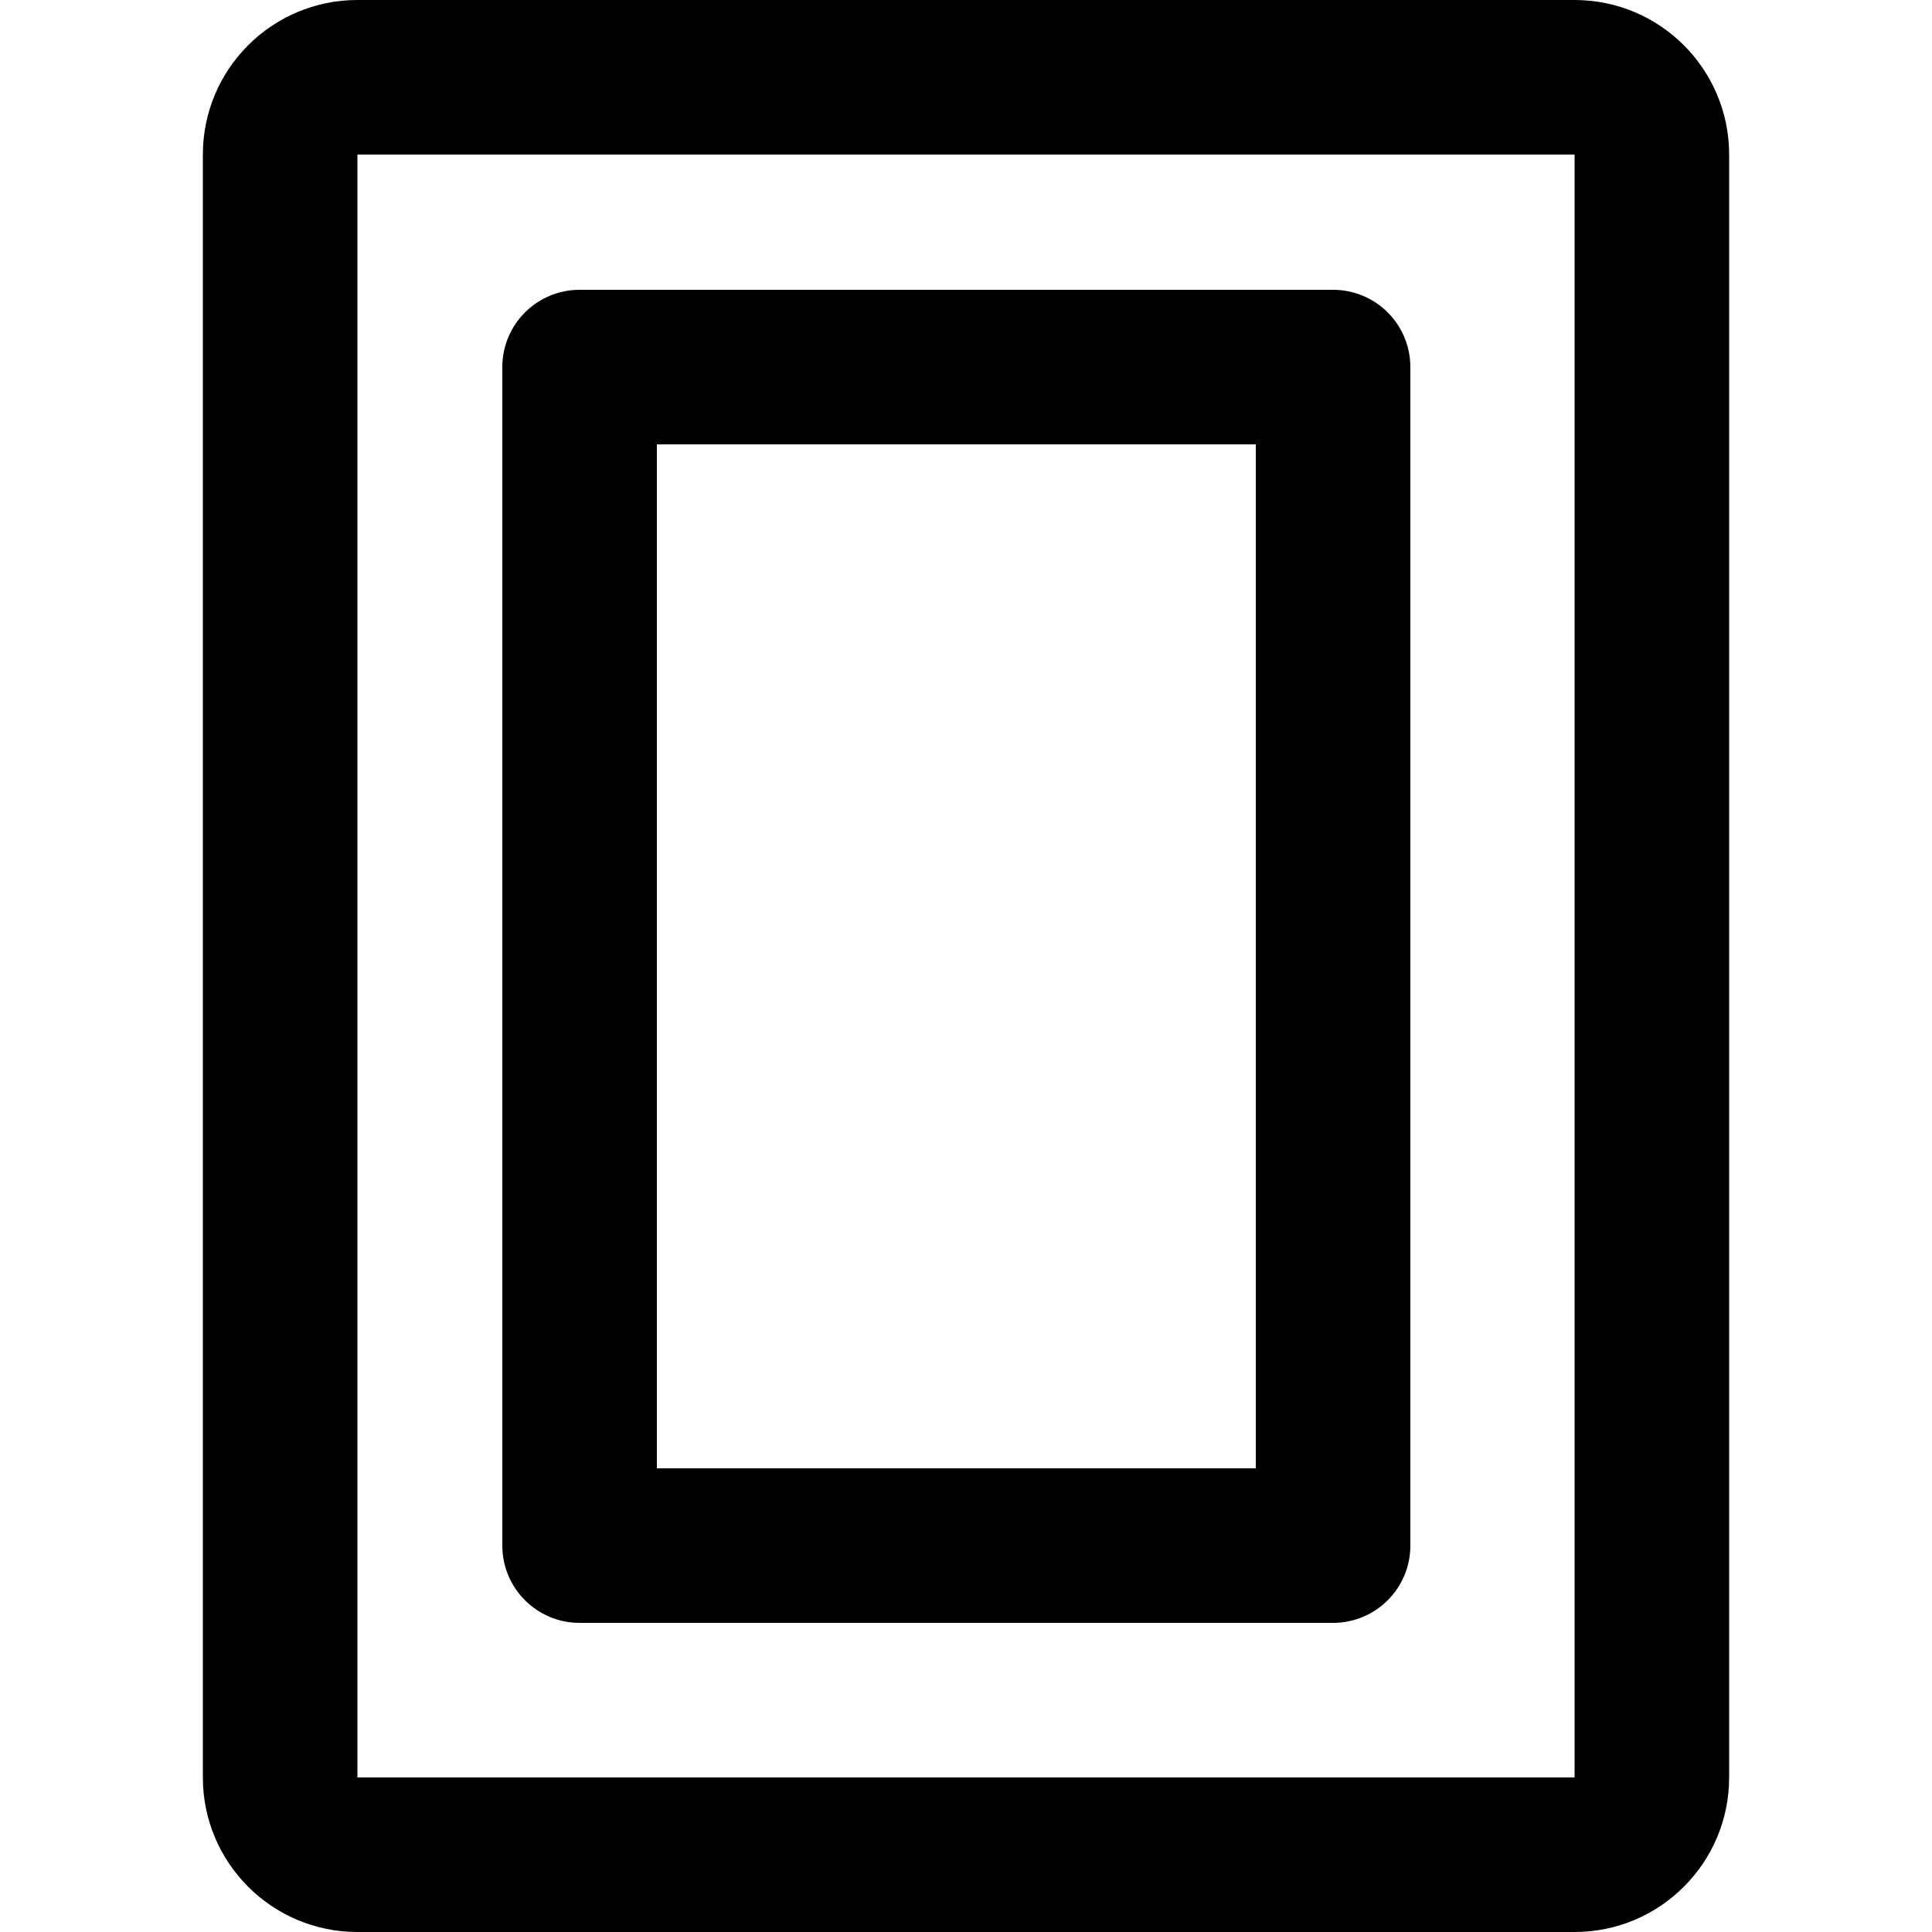 <?xml version="1.0" encoding="utf-8"?>
<!-- Generator: Adobe Illustrator 16.0.0, SVG Export Plug-In . SVG Version: 6.00 Build 0)  -->
<!DOCTYPE svg PUBLIC "-//W3C//DTD SVG 1.1//EN" "http://www.w3.org/Graphics/SVG/1.1/DTD/svg11.dtd">
<svg version="1.1" xmlns="http://www.w3.org/2000/svg" xmlns:xlink="http://www.w3.org/1999/xlink" x="0px" y="0px" width="100px"
	 height="100px" viewBox="0 0 100 100" enable-background="new 0 0 100 100" xml:space="preserve">
<g id="Layer_3">
</g>
<g id="Your_Icon">
</g>
<g id="Layer_4">
	<g>
		<path d="M81.5,8v84h-63V8H81.5 M81.5,0h-63c-4.418,0-8,3.582-8,8v84c0,4.418,3.582,8,8,8h63c4.418,0,8-3.582,8-8V8
			C89.5,3.582,85.918,0,81.5,0L81.5,0z"/>
	</g>
	<g>
		<path d="M73,19c0-2.209-1.791-4-4-4H30c-2.209,0-4,1.791-4,4v61c0,2.209,1.791,4,4,4h39c2.209,0,4-1.791,4-4V19z M65,76H34V23h31
			V76z"/>
	</g>
</g>
</svg>
